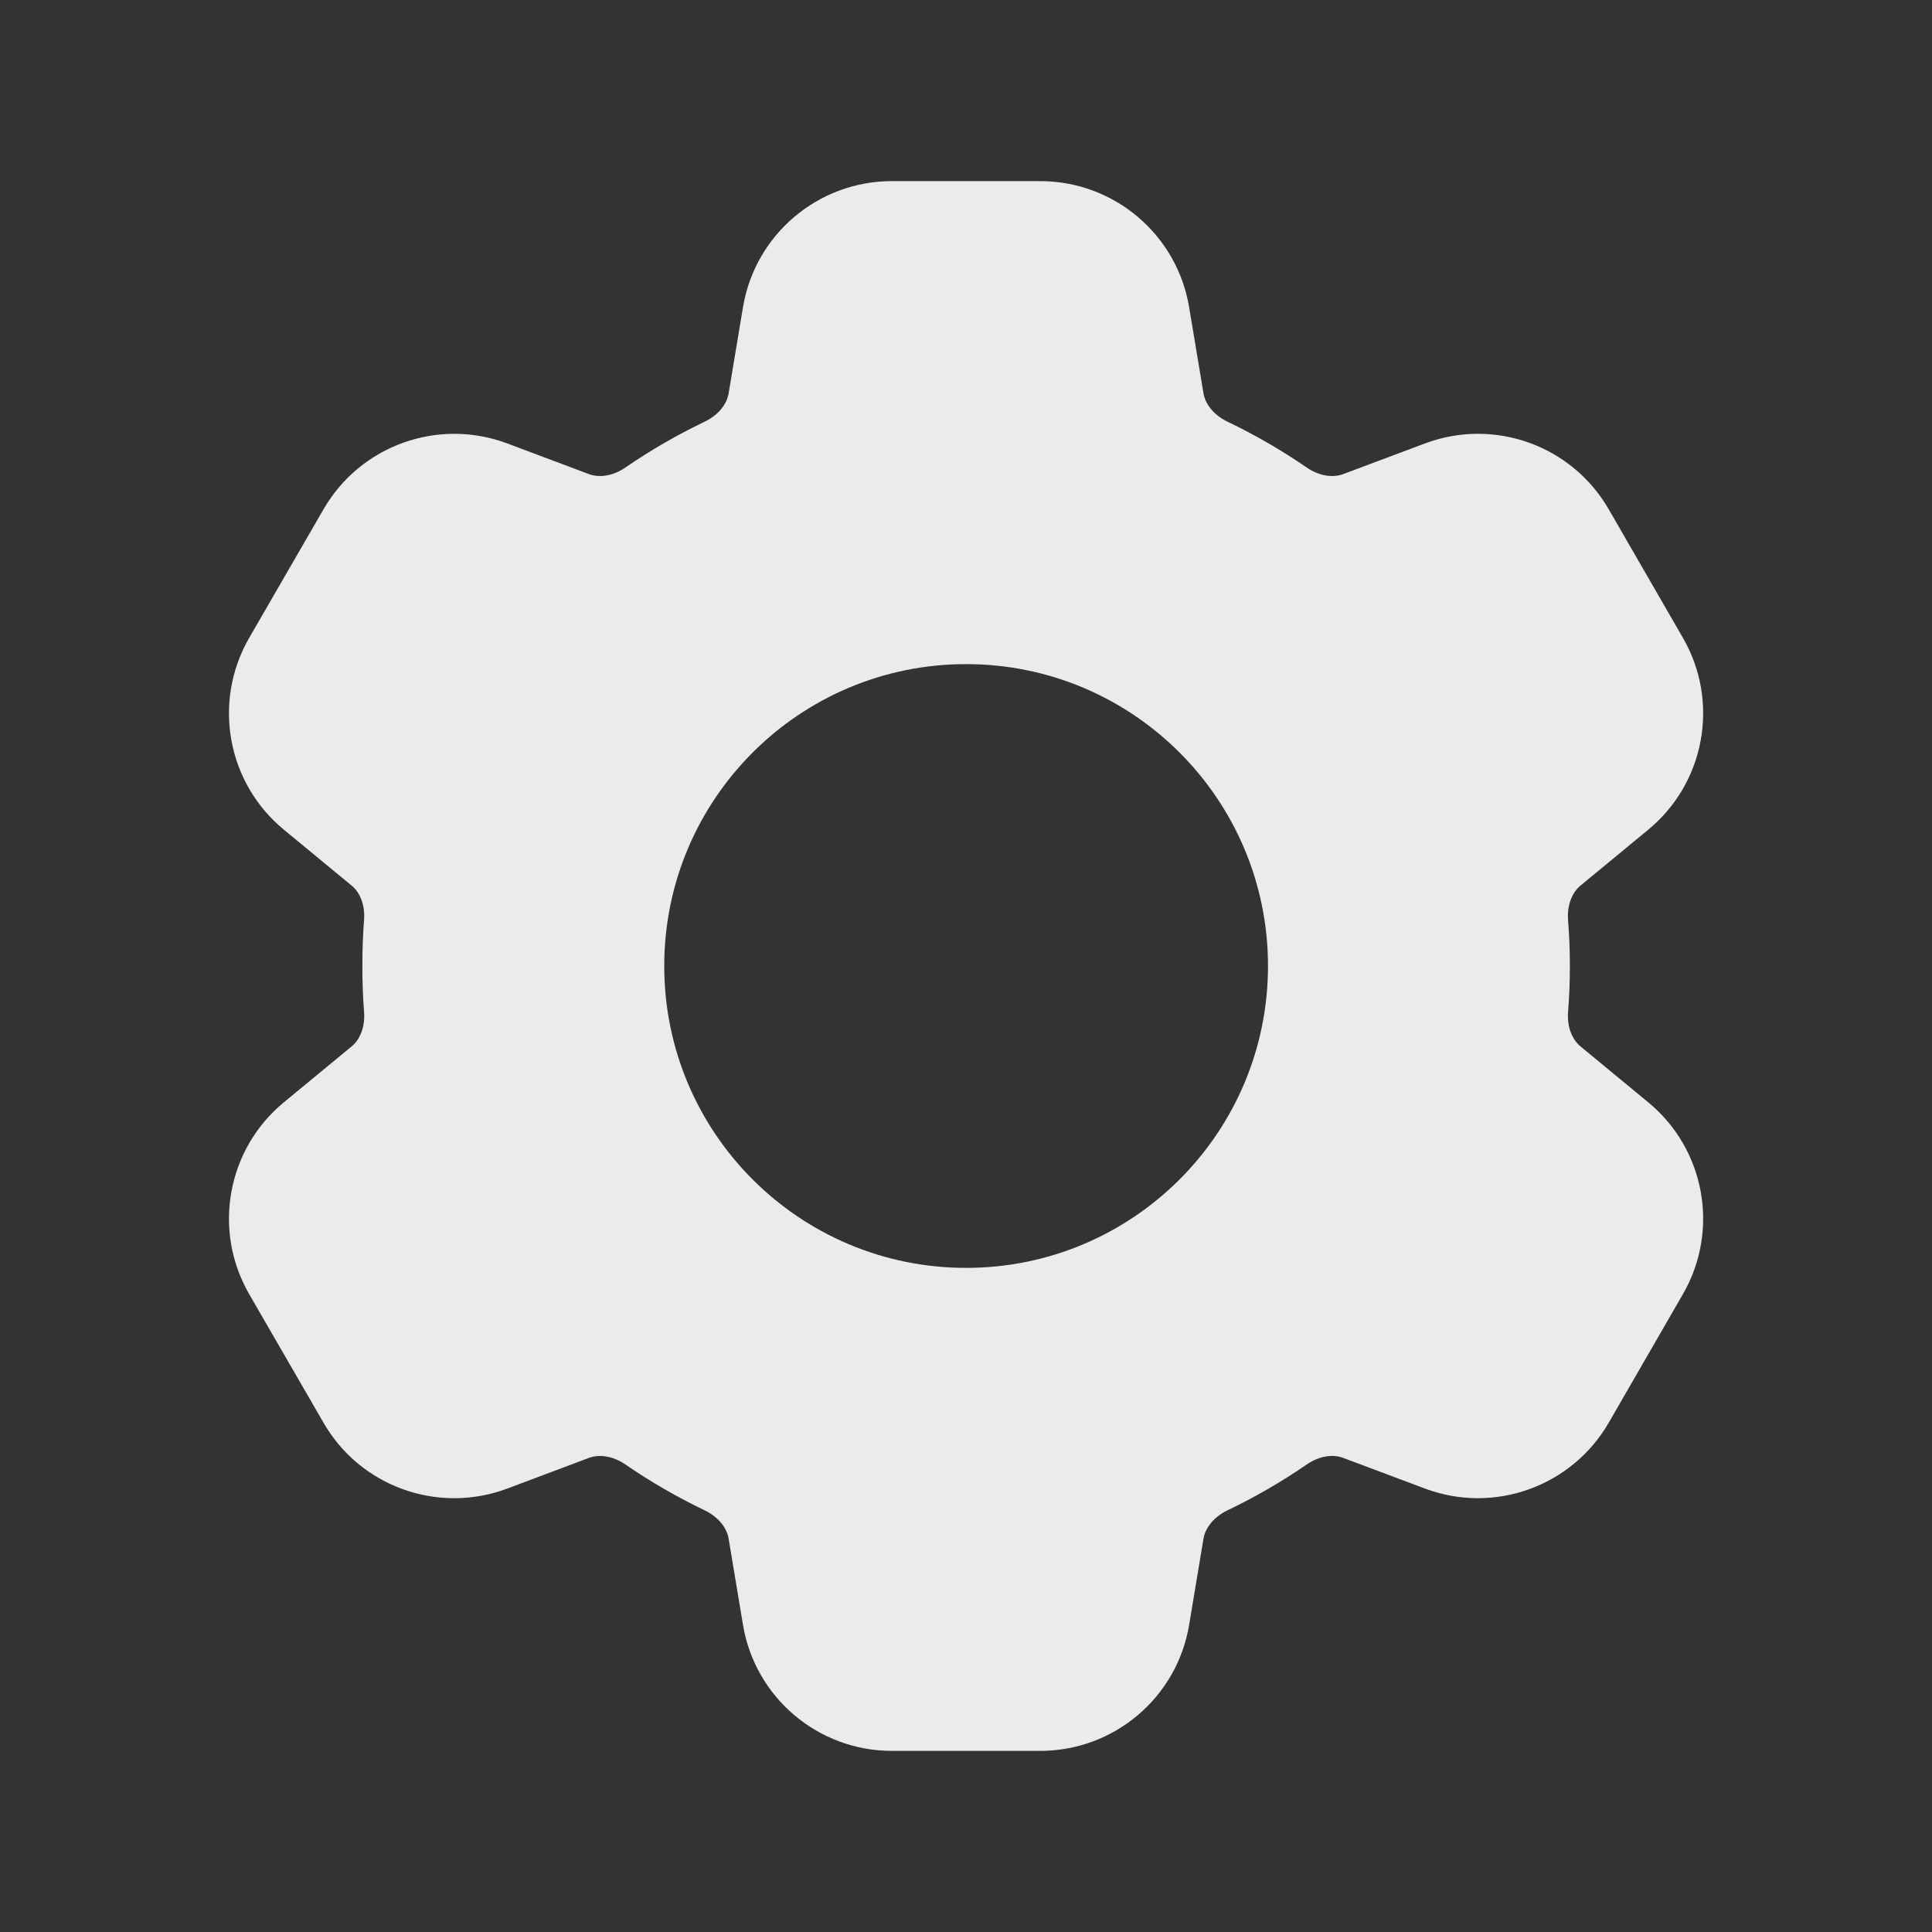 <svg width="16" height="16" viewBox="0 0 16 16" fill="none" xmlns="http://www.w3.org/2000/svg">
<rect x="0" y="0" width="16" height="16" fill="#333333" stroke="none"/>
<path fill-rule="evenodd" clip-rule="evenodd" d="M7.386 1.5C6.775 1.5 6.253 1.942 6.153 2.545L6.034 3.259C6.02 3.34 5.958 3.433 5.836 3.492C5.607 3.602 5.387 3.729 5.179 3.872C5.068 3.948 4.956 3.955 4.879 3.927L4.2 3.672C3.628 3.458 2.984 3.689 2.679 4.218L2.064 5.282C1.758 5.812 1.88 6.484 2.352 6.872L2.912 7.334C2.976 7.386 3.025 7.487 3.015 7.62C3.005 7.746 3.001 7.872 3.001 8C3.001 8.128 3.005 8.254 3.015 8.38C3.025 8.514 2.976 8.614 2.912 8.666L2.352 9.128C1.88 9.516 1.758 10.189 2.064 10.718L2.679 11.782C2.984 12.312 3.628 12.542 4.2 12.328L4.879 12.073C4.956 12.045 5.068 12.052 5.179 12.128C5.387 12.271 5.607 12.398 5.836 12.508C5.958 12.567 6.02 12.66 6.034 12.741L6.153 13.456C6.253 14.058 6.775 14.5 7.386 14.5H8.615C9.226 14.5 9.748 14.058 9.848 13.456L9.967 12.741C9.981 12.66 10.044 12.567 10.165 12.508C10.395 12.398 10.614 12.271 10.822 12.128C10.933 12.052 11.046 12.044 11.122 12.073L11.802 12.328C12.374 12.542 13.017 12.311 13.323 11.782L13.937 10.718C14.243 10.188 14.121 9.516 13.649 9.128L13.089 8.666C13.026 8.614 12.976 8.513 12.986 8.38C12.996 8.254 13.001 8.128 13.001 8C13.001 7.872 12.996 7.746 12.986 7.62C12.976 7.486 13.026 7.386 13.089 7.334L13.649 6.872C14.121 6.484 14.243 5.811 13.937 5.282L13.323 4.218C13.017 3.688 12.374 3.458 11.802 3.672L11.122 3.927C11.045 3.955 10.933 3.948 10.822 3.872C10.614 3.729 10.395 3.602 10.165 3.492C10.044 3.433 9.981 3.34 9.967 3.259L9.848 2.545C9.748 1.942 9.226 1.5 8.615 1.5H7.386ZM8.001 10.5C9.381 10.5 10.501 9.381 10.501 8C10.501 6.619 9.381 5.5 8.001 5.5C6.62 5.5 5.501 6.619 5.501 8C5.501 9.381 6.62 10.5 8.001 10.5Z" fill="white" fill-opacity="0.9"/>
</svg>
